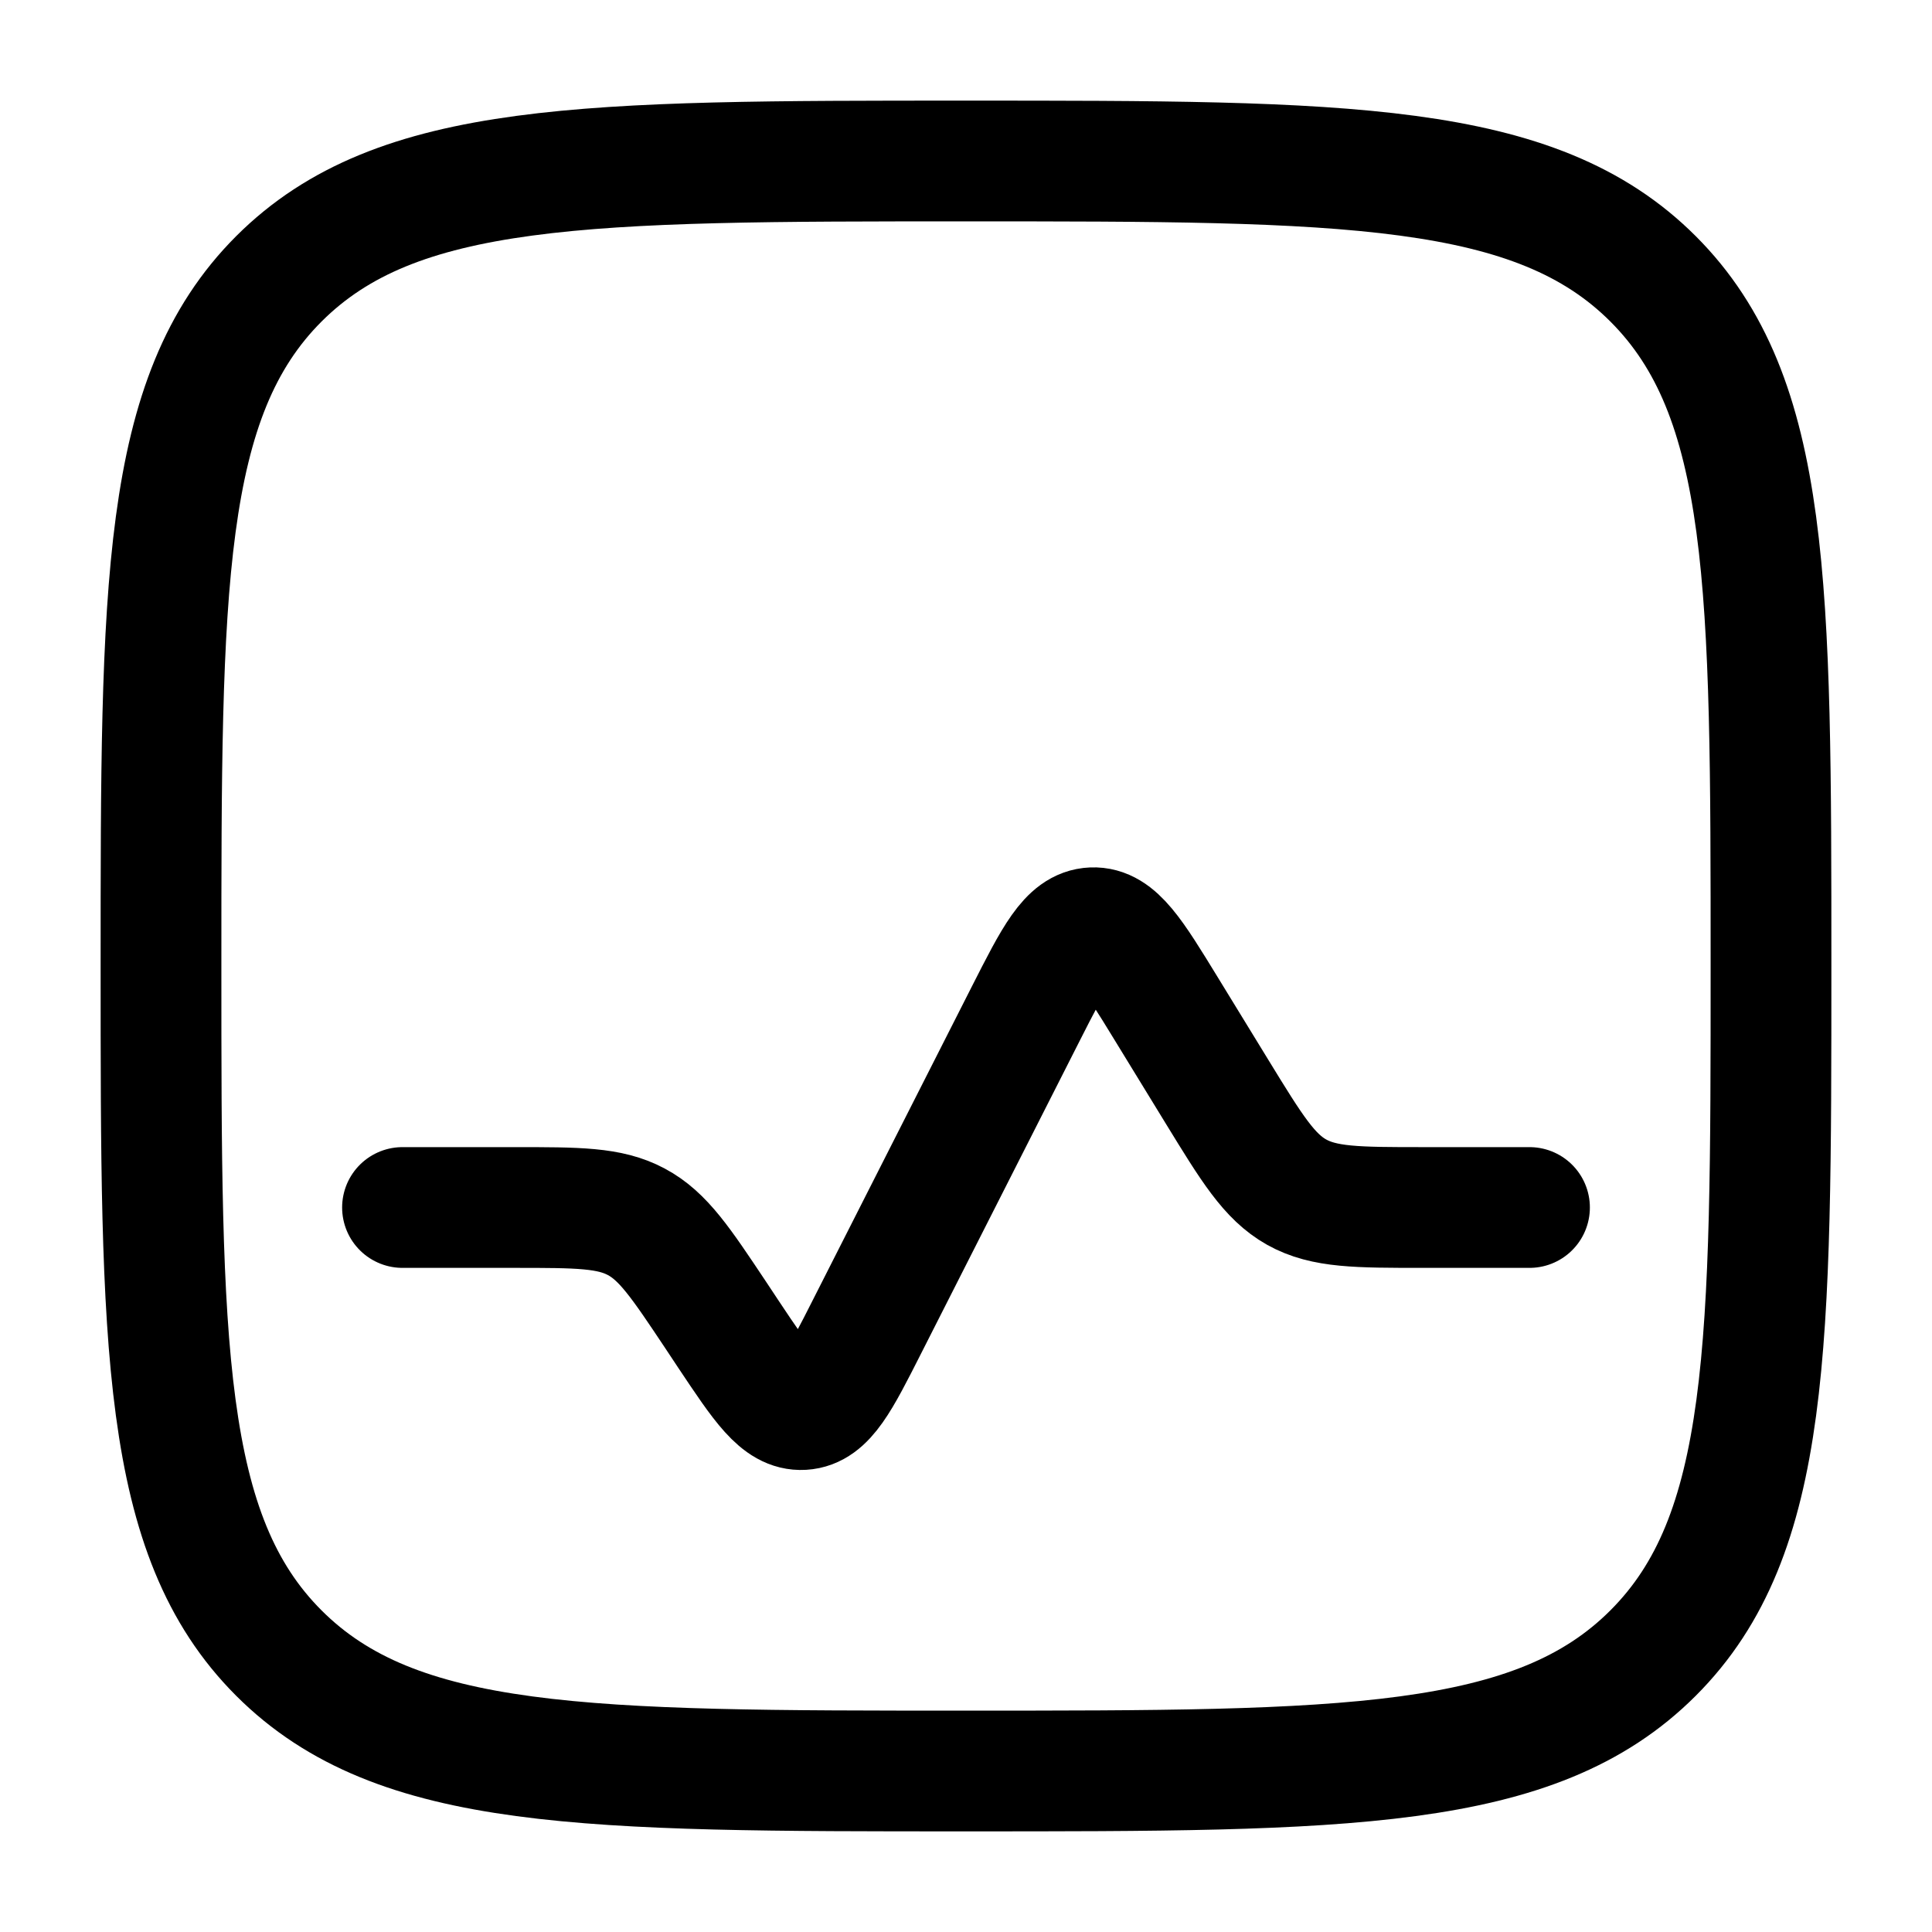 <svg width="24" height="24" viewBox="0 0 24 24" fill="none" xmlns="http://www.w3.org/2000/svg">
<path d="M5 15H6.394C7.18 15 7.573 15 7.905 15.178C8.237 15.355 8.455 15.682 8.891 16.336L9.05 16.576C9.473 17.21 9.684 17.527 9.971 17.51C10.257 17.493 10.43 17.153 10.774 16.473L12.74 12.597C13.099 11.89 13.278 11.537 13.571 11.525C13.864 11.513 14.071 11.851 14.485 12.527L15.122 13.567C15.551 14.267 15.766 14.617 16.107 14.809C16.449 15 16.859 15 17.68 15H19" stroke="black" stroke-width="1.5" stroke-linecap="round"/>
<path d="M2 12C2 7.286 2 4.929 3.464 3.464C4.929 2 7.286 2 12 2C16.714 2 19.071 2 20.535 3.464C22 4.929 22 7.286 22 12C22 16.714 22 19.071 20.535 20.535C19.071 22 16.714 22 12 22C7.286 22 4.929 22 3.464 20.535C2 19.071 2 16.714 2 12Z" stroke="black" stroke-width="1.5"/>
</svg>
